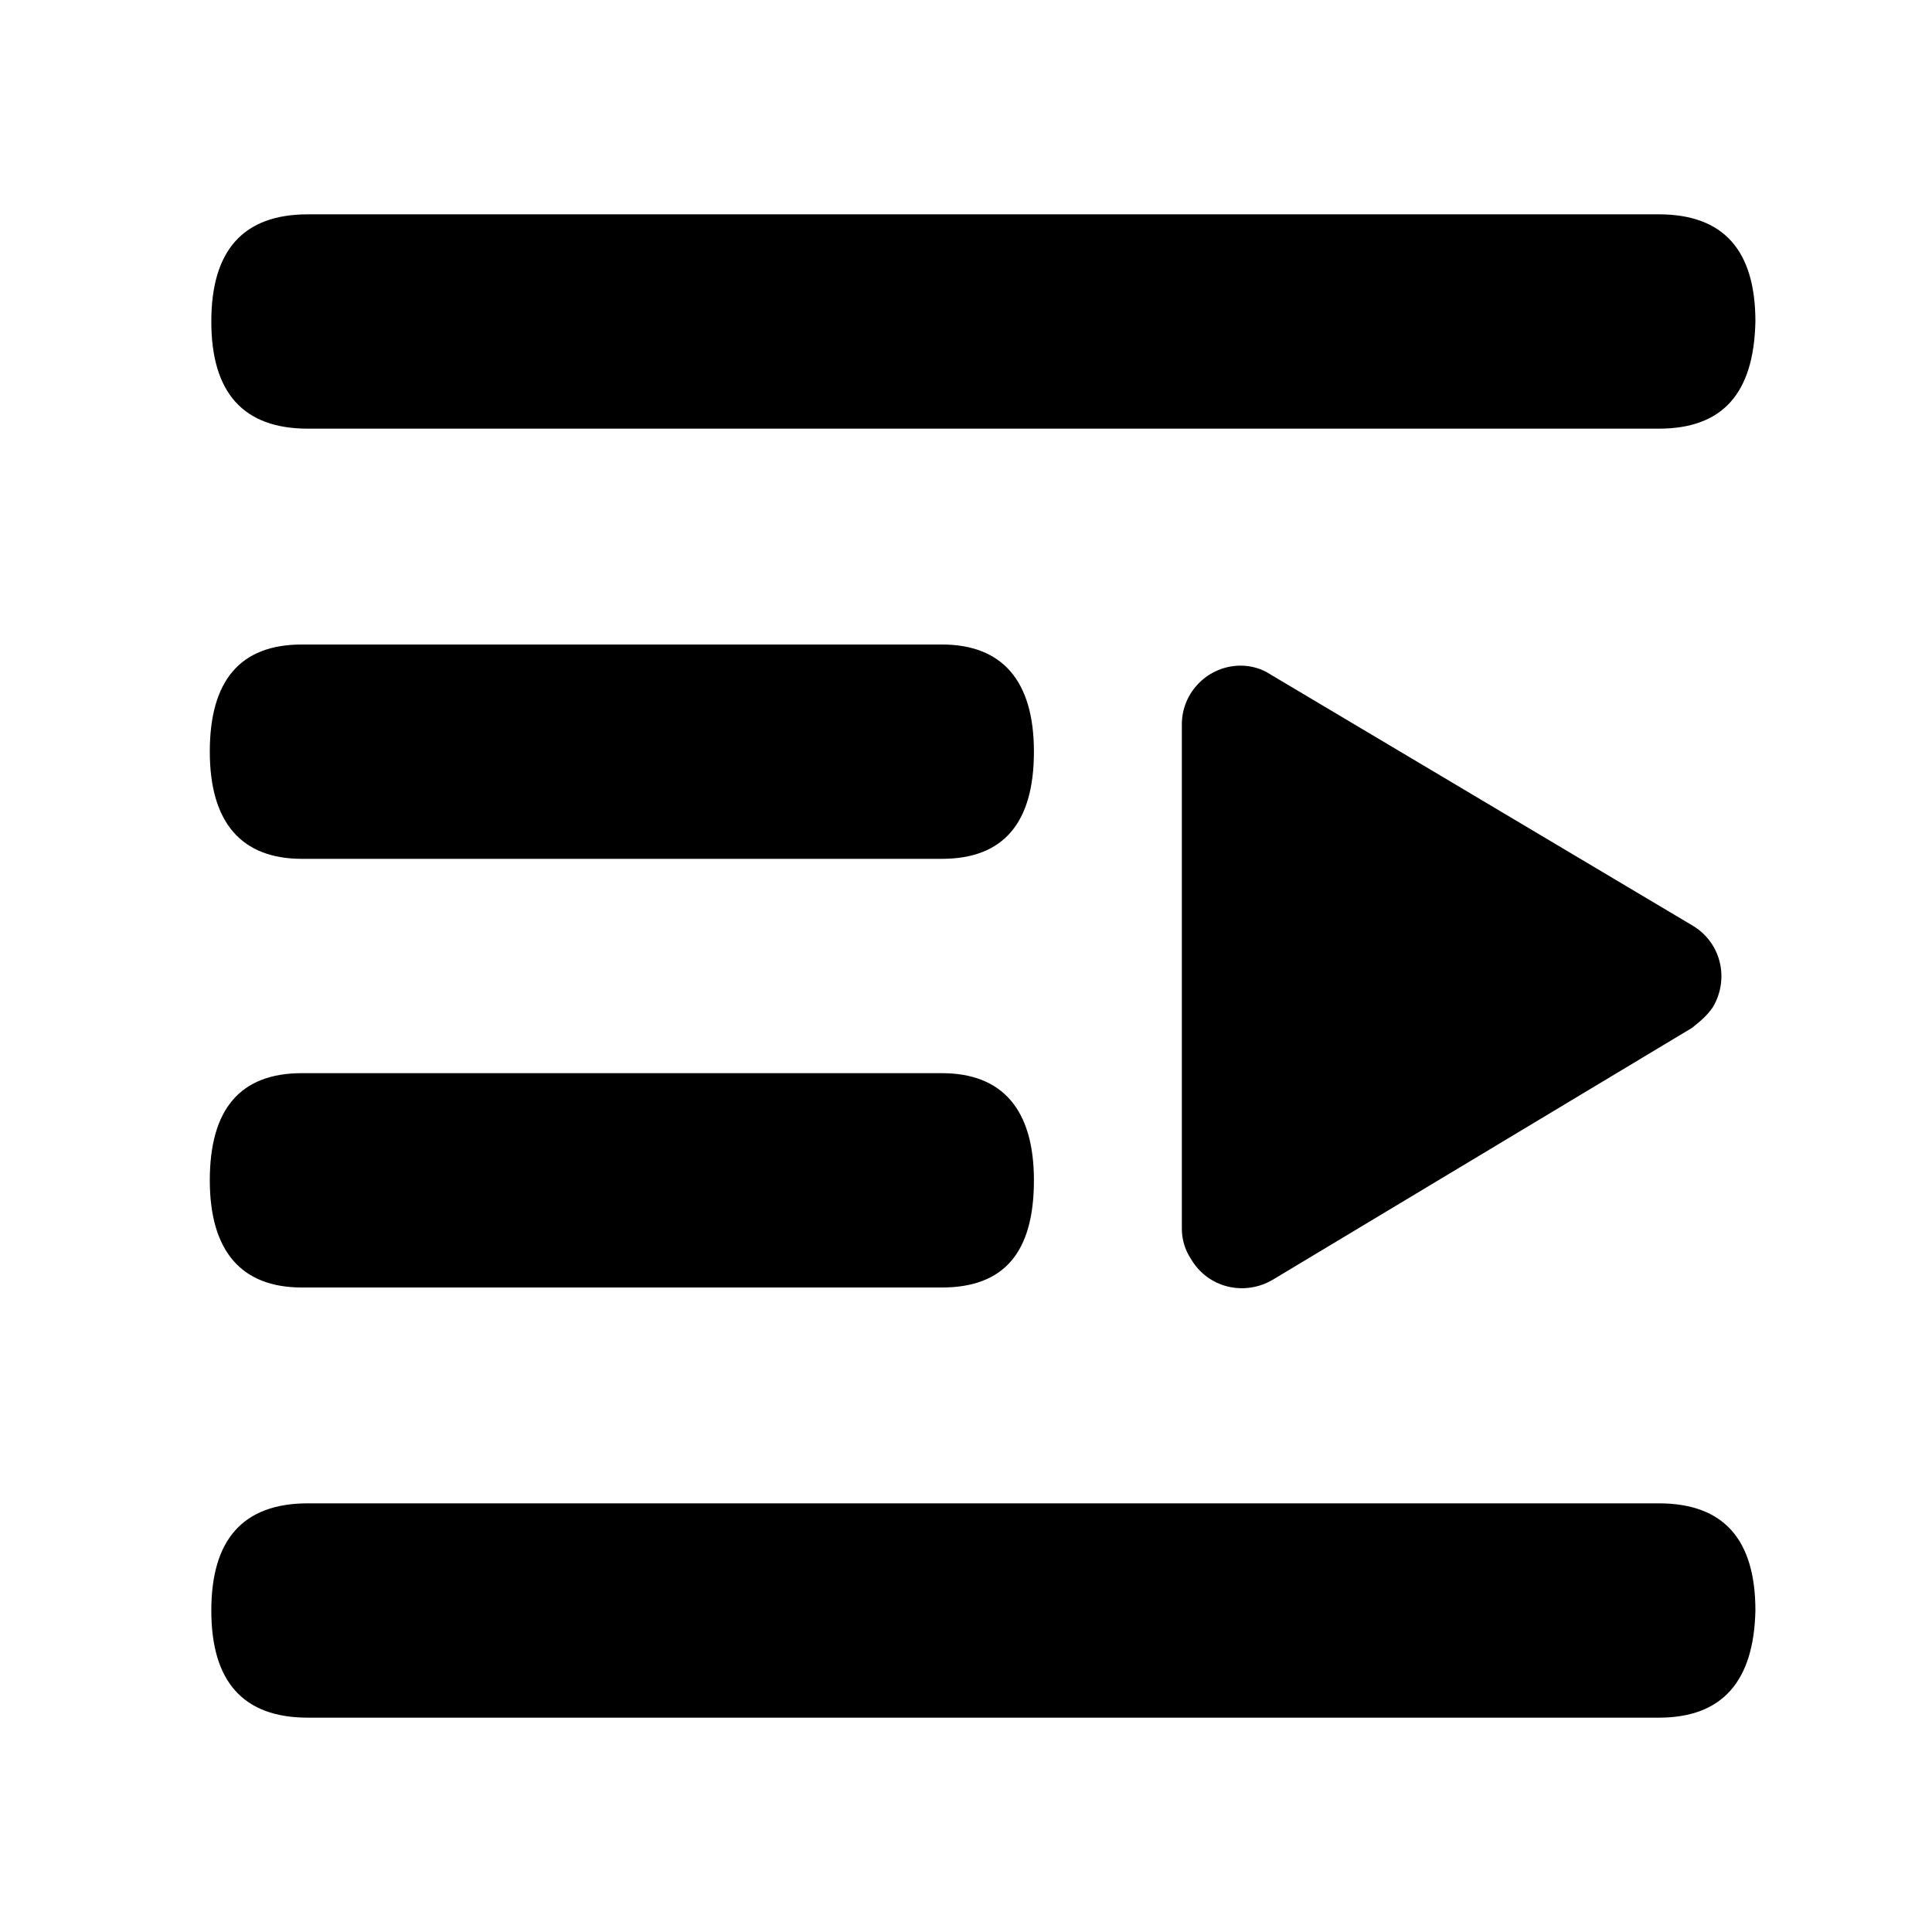 <!-- Generated by IcoMoon.io -->
<svg version="1.1" xmlns="http://www.w3.org/2000/svg" width="32" height="32" viewBox="0 0 32 32">
<title>zhankai2</title>
<path d="M27.475 28.45h-22.375c-1.075 0-1.6-0.6-1.6-1.775s0.525-1.775 1.6-1.775h22.375c1.075 0 1.6 0.6 1.6 1.775-0.025 1.175-0.55 1.775-1.6 1.775zM15.6 21.325h-10.6c-1 0-1.525-0.6-1.525-1.775s0.5-1.775 1.525-1.775h10.6c1 0 1.525 0.6 1.525 1.775 0 1.2-0.5 1.775-1.525 1.775zM28.025 17.025l-6.95 4.175c-0.475 0.275-1.075 0.125-1.35-0.35-0.1-0.15-0.15-0.325-0.15-0.5v-8.35c0-0.55 0.45-0.975 0.975-0.975 0.175 0 0.35 0.050 0.5 0.15l6.975 4.15c0.475 0.275 0.625 0.875 0.35 1.35-0.1 0.15-0.225 0.25-0.35 0.35zM15.6 14.225h-10.6c-1 0-1.525-0.6-1.525-1.775s0.5-1.775 1.525-1.775h10.6c1 0 1.525 0.6 1.525 1.775s-0.5 1.775-1.525 1.775zM27.475 7.1h-22.375c-1.075 0-1.6-0.6-1.6-1.775s0.525-1.775 1.6-1.775h22.375c1.075 0 1.6 0.6 1.6 1.775-0.025 1.2-0.55 1.775-1.6 1.775z"></path>
</svg>

